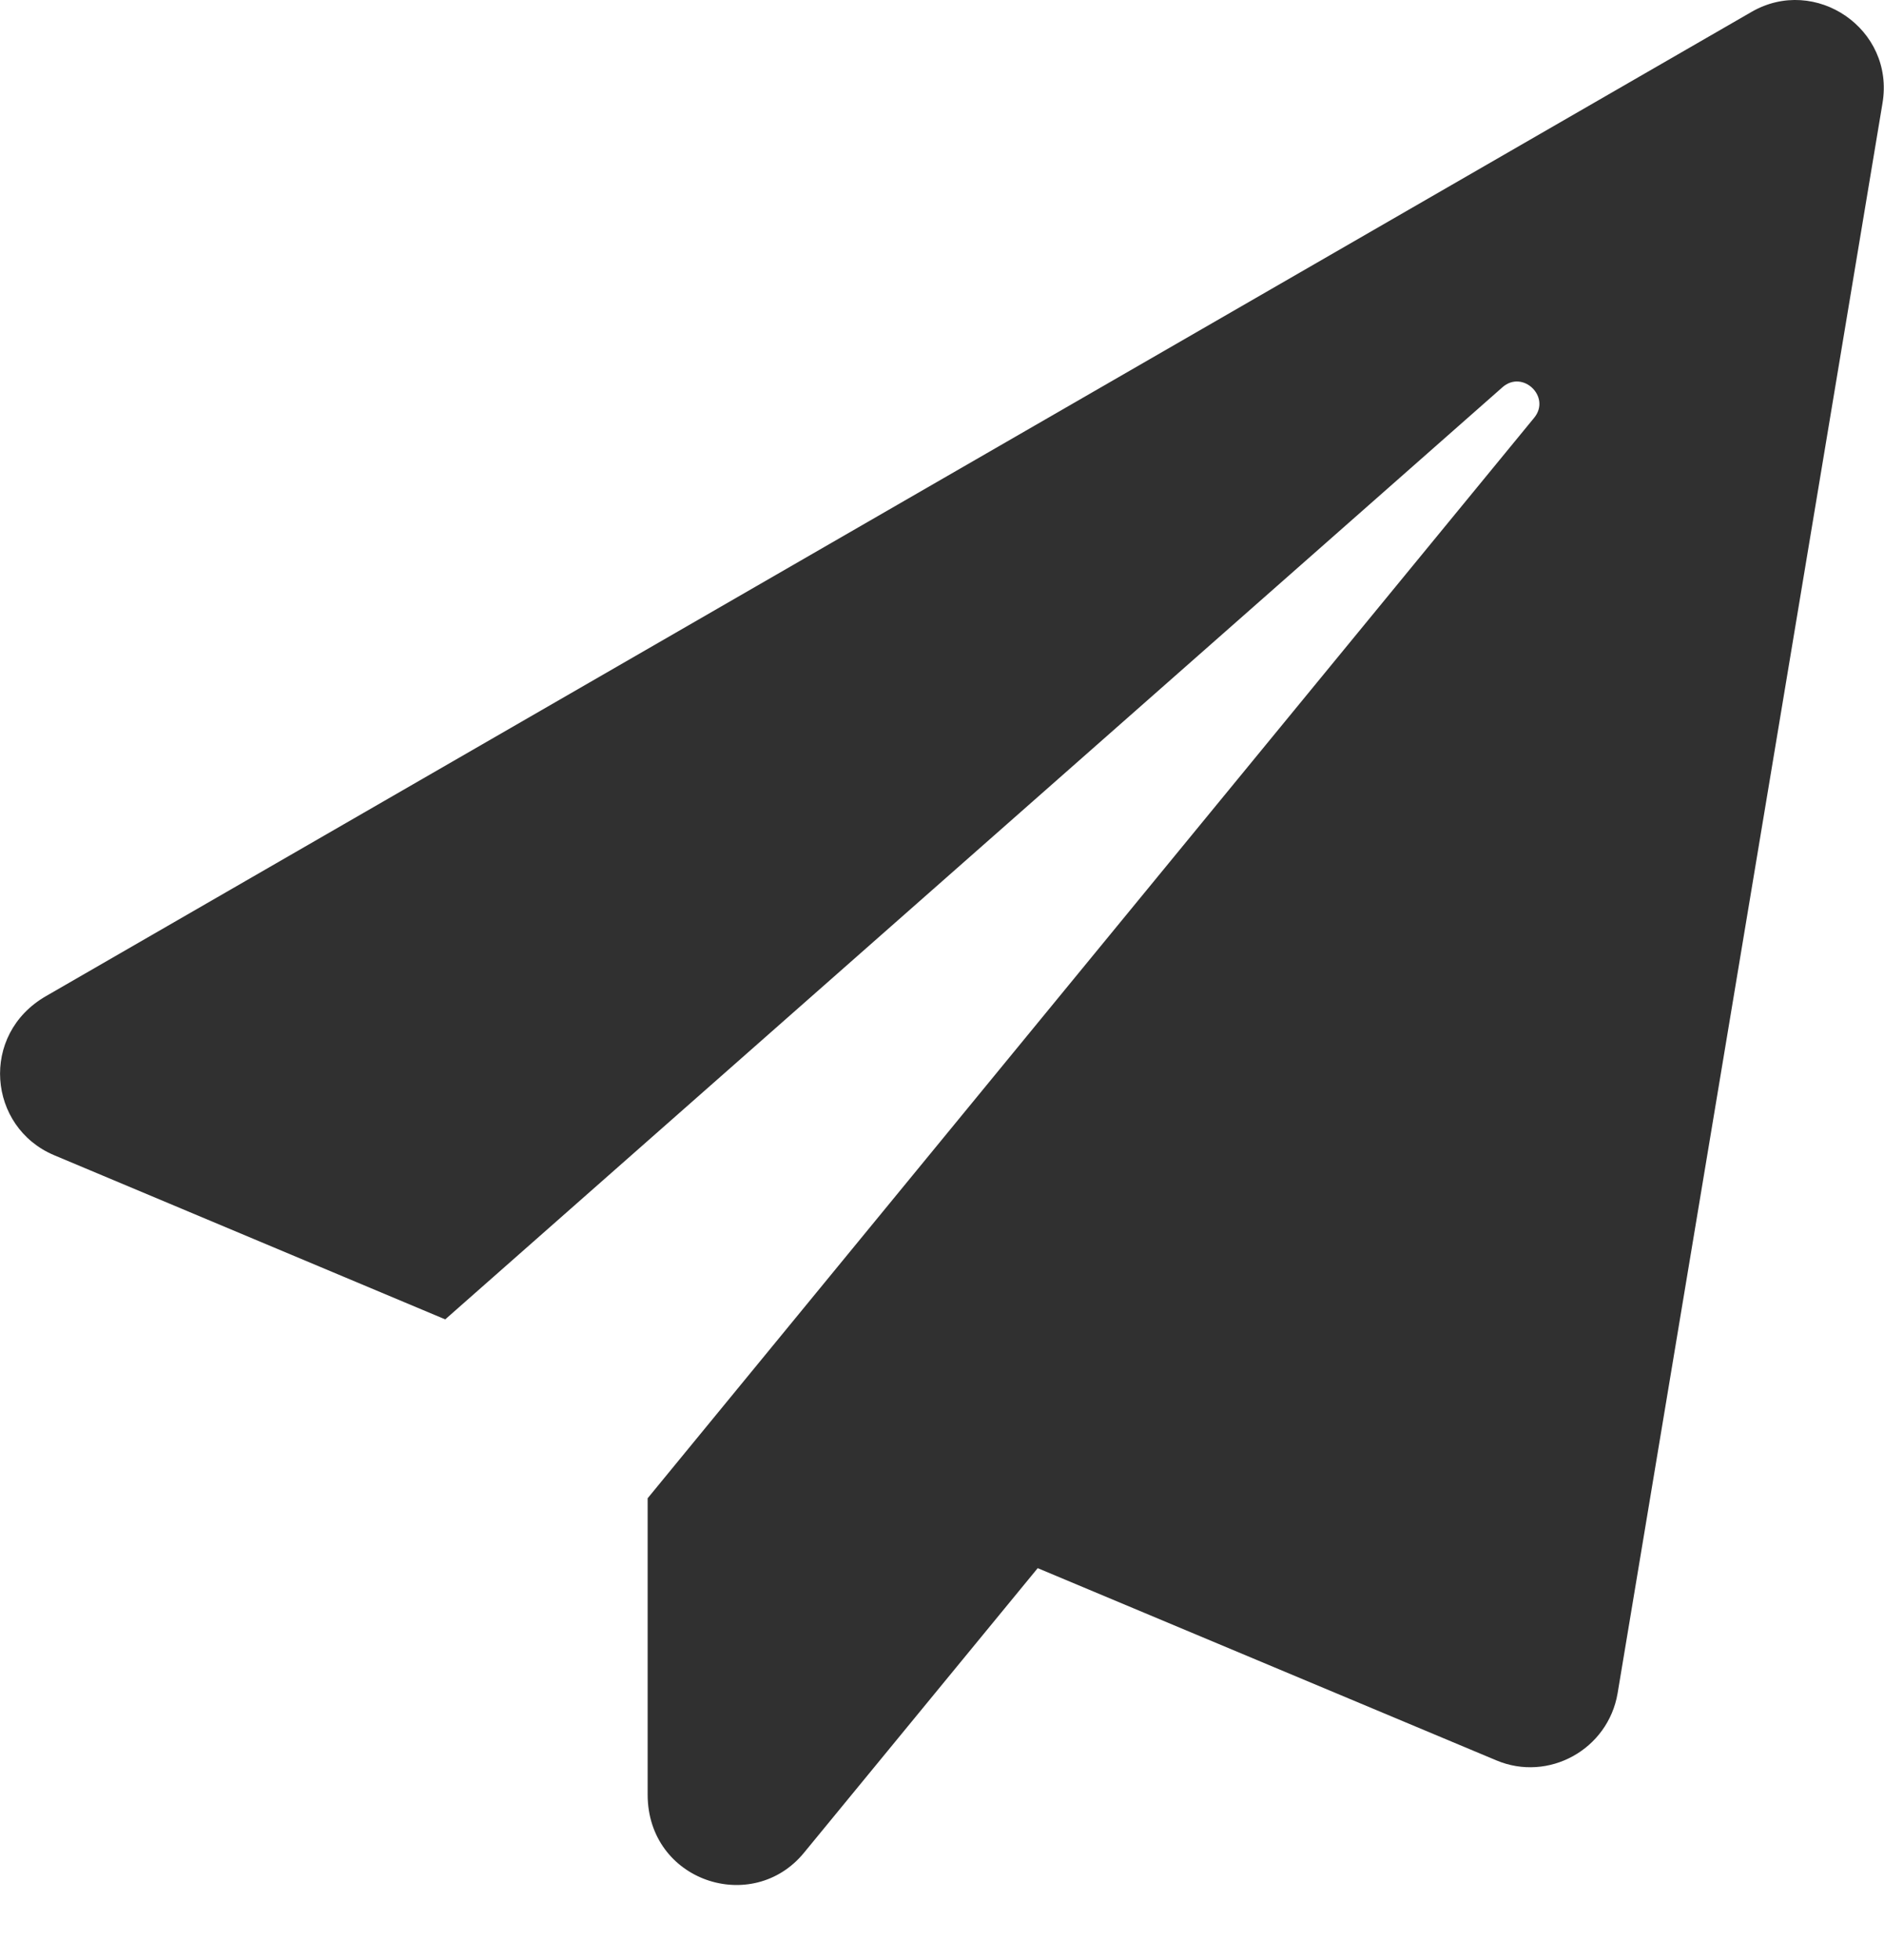 <svg width="25" height="26" viewBox="0 0 25 26" fill="none" xmlns="http://www.w3.org/2000/svg">
<path d="M23.242 0.158L0.61 13.214C-0.273 13.722 -0.161 14.953 0.718 15.324L5.908 17.502L19.936 5.138C20.205 4.899 20.586 5.265 20.357 5.543L8.594 19.875V23.805C8.594 24.957 9.985 25.412 10.669 24.577L13.77 20.802L19.854 23.351C20.547 23.644 21.338 23.209 21.465 22.462L24.98 1.369C25.146 0.382 24.087 -0.331 23.242 0.158Z" fill="#303030"/>
</svg>
